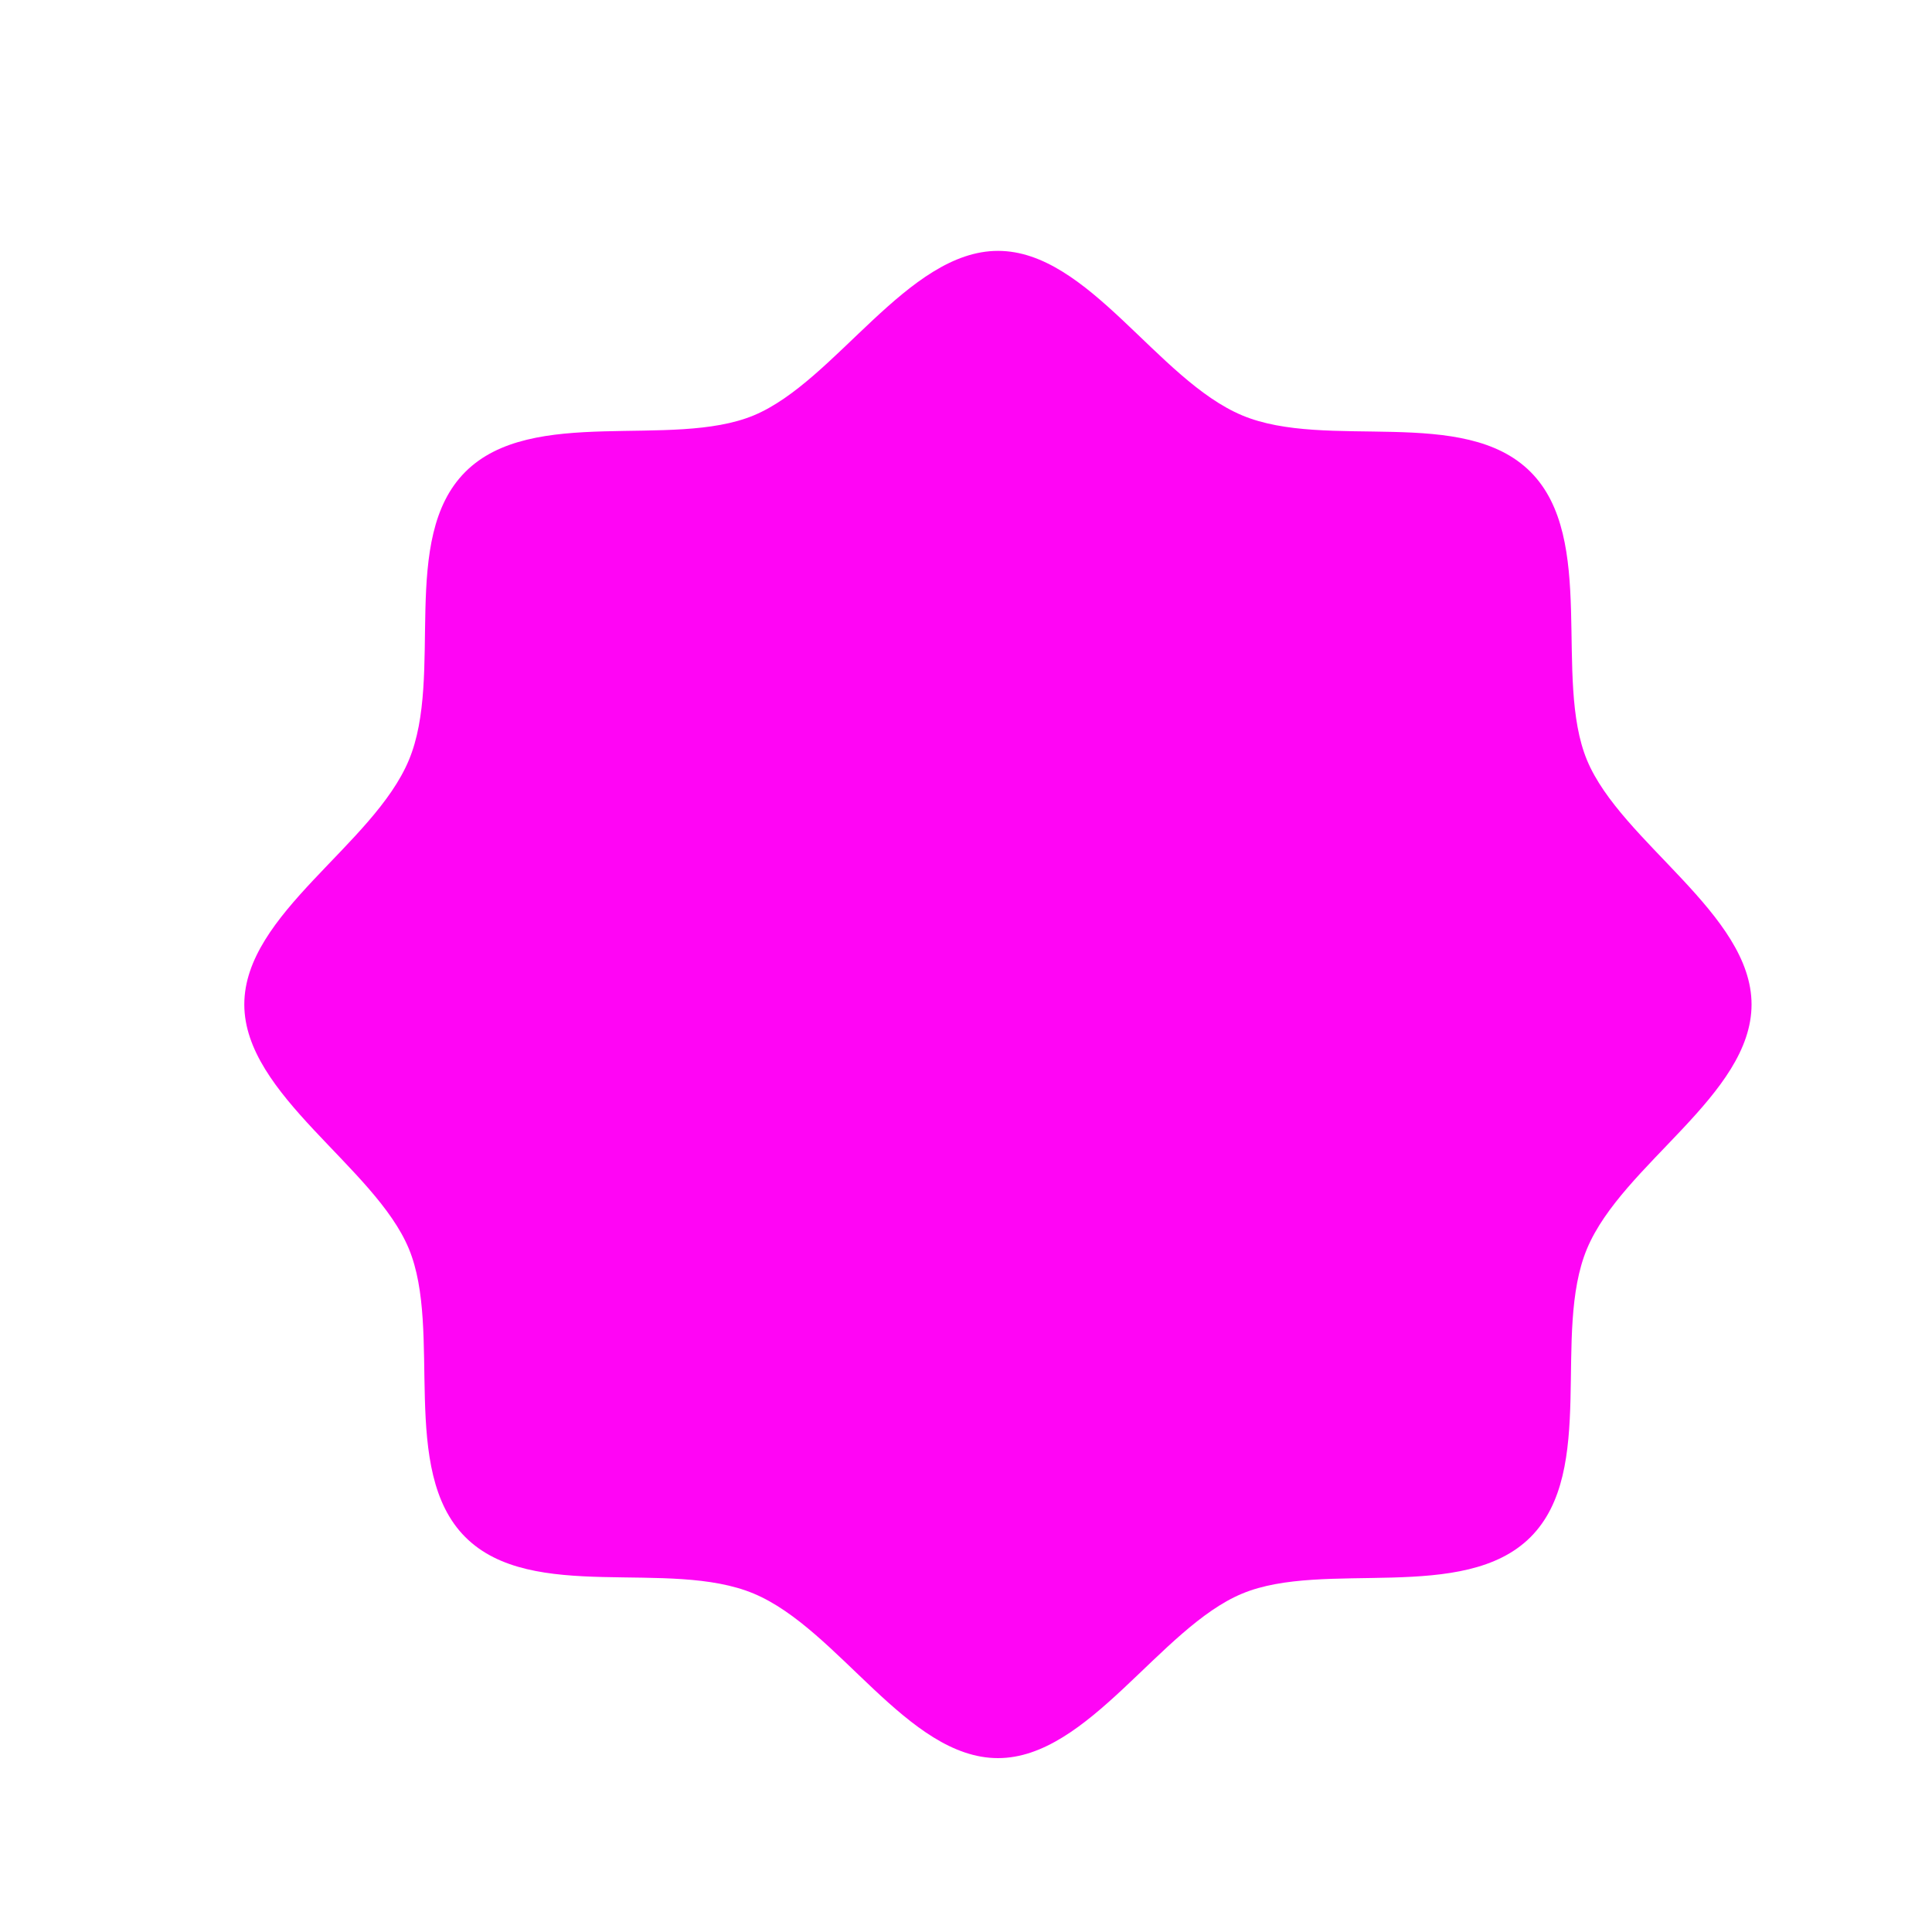 <svg width="20" height="20" viewBox="0 0 20 20" fill="none" xmlns="http://www.w3.org/2000/svg">
<path d="M4.817 15.912C4.127 15.222 4.585 13.774 4.232 12.926C3.88 12.079 2.529 11.336 2.529 10.398C2.529 9.46 3.865 8.748 4.232 7.87C4.6 6.993 4.127 5.575 4.817 4.885C5.507 4.194 6.955 4.652 7.803 4.3C8.65 3.947 9.393 2.597 10.331 2.597C11.268 2.597 11.981 3.932 12.859 4.3C13.736 4.667 15.154 4.194 15.844 4.885C16.534 5.575 16.077 7.023 16.429 7.87C16.782 8.718 18.132 9.46 18.132 10.398C18.132 11.336 16.797 12.049 16.429 12.926C16.062 13.804 16.534 15.222 15.844 15.912C15.154 16.602 13.706 16.144 12.859 16.497C12.011 16.849 11.268 18.2 10.331 18.2C9.393 18.2 8.68 16.864 7.803 16.497C6.925 16.129 5.507 16.602 4.817 15.912Z" fill="#FF05F5"/>
</svg>
